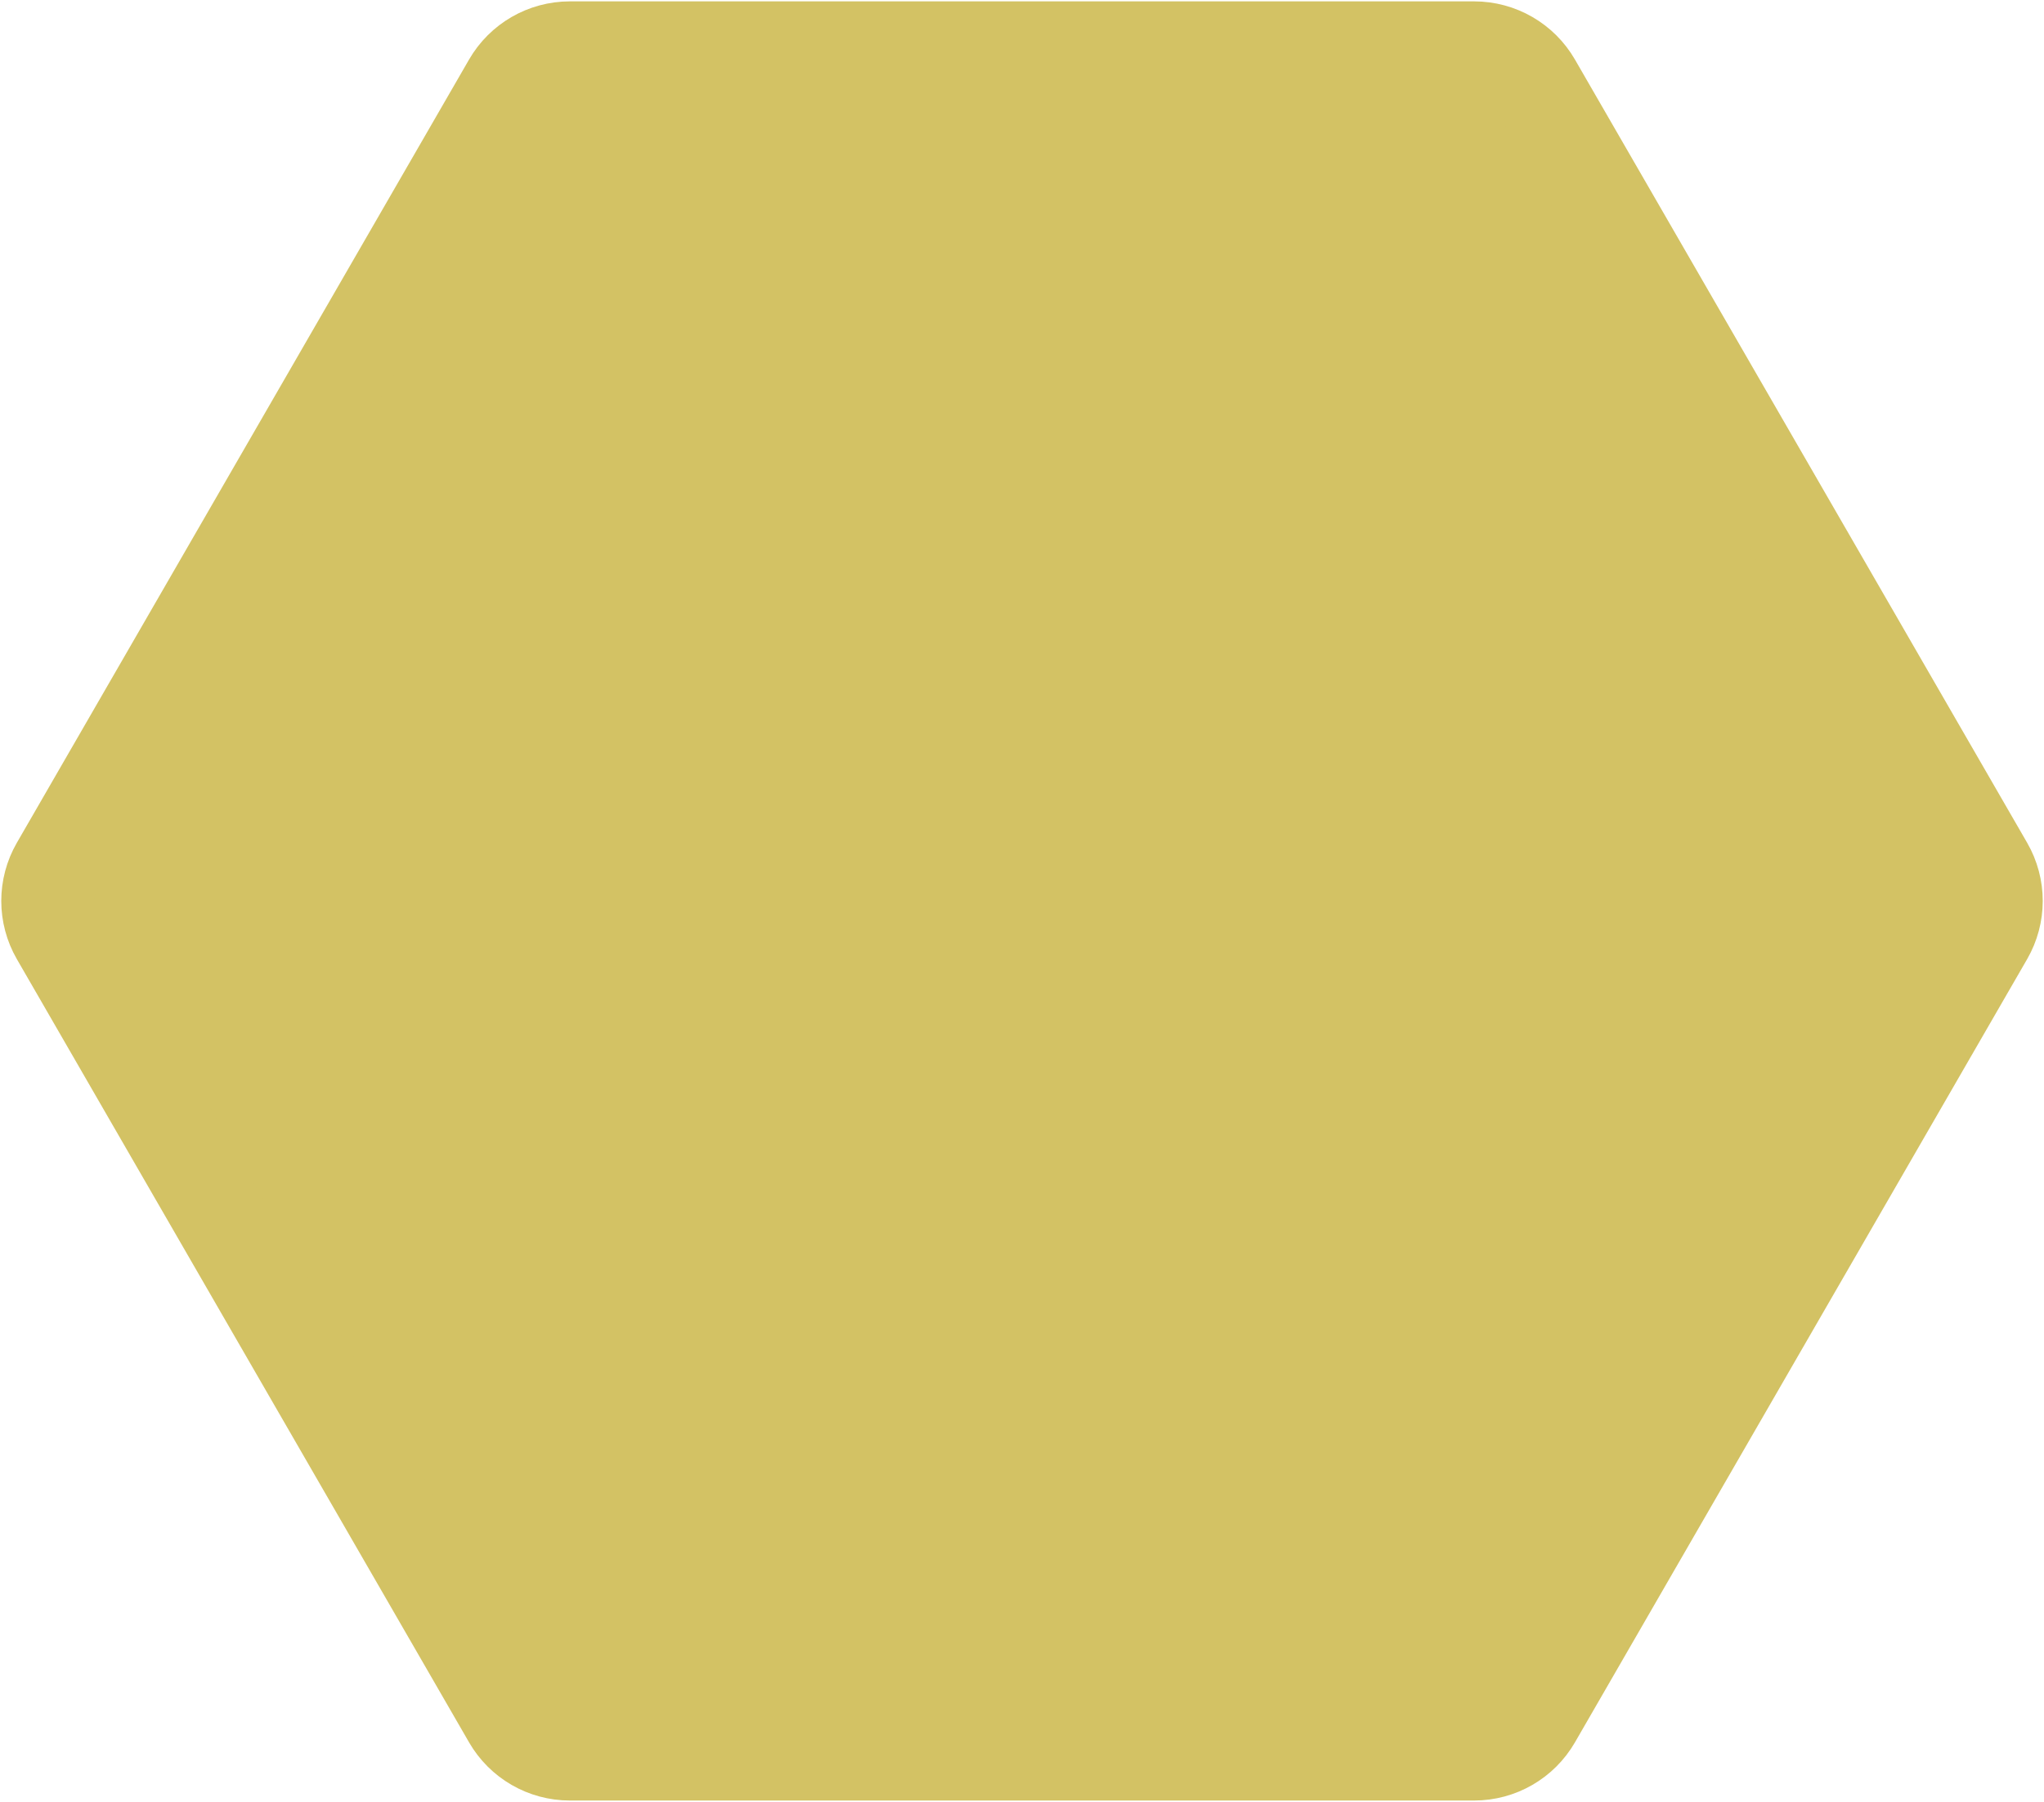 <svg width="878" height="774" viewBox="0 0 878 774" fill="none" xmlns="http://www.w3.org/2000/svg">
<path d="M218.793 35.59L24.566 372C19.207 381.282 19.207 392.718 24.566 402L218.793 738.41C224.152 747.692 234.056 753.41 244.773 753.41H633.227C643.944 753.41 653.848 747.692 659.207 738.41L853.434 402C858.793 392.718 858.793 381.282 853.434 372L659.207 35.59C653.848 26.308 643.944 20.59 633.227 20.59H244.773C234.056 20.59 224.152 26.308 218.793 35.59Z" fill="#D3C264" stroke="#D3C264" stroke-width="40"/>
</svg>
